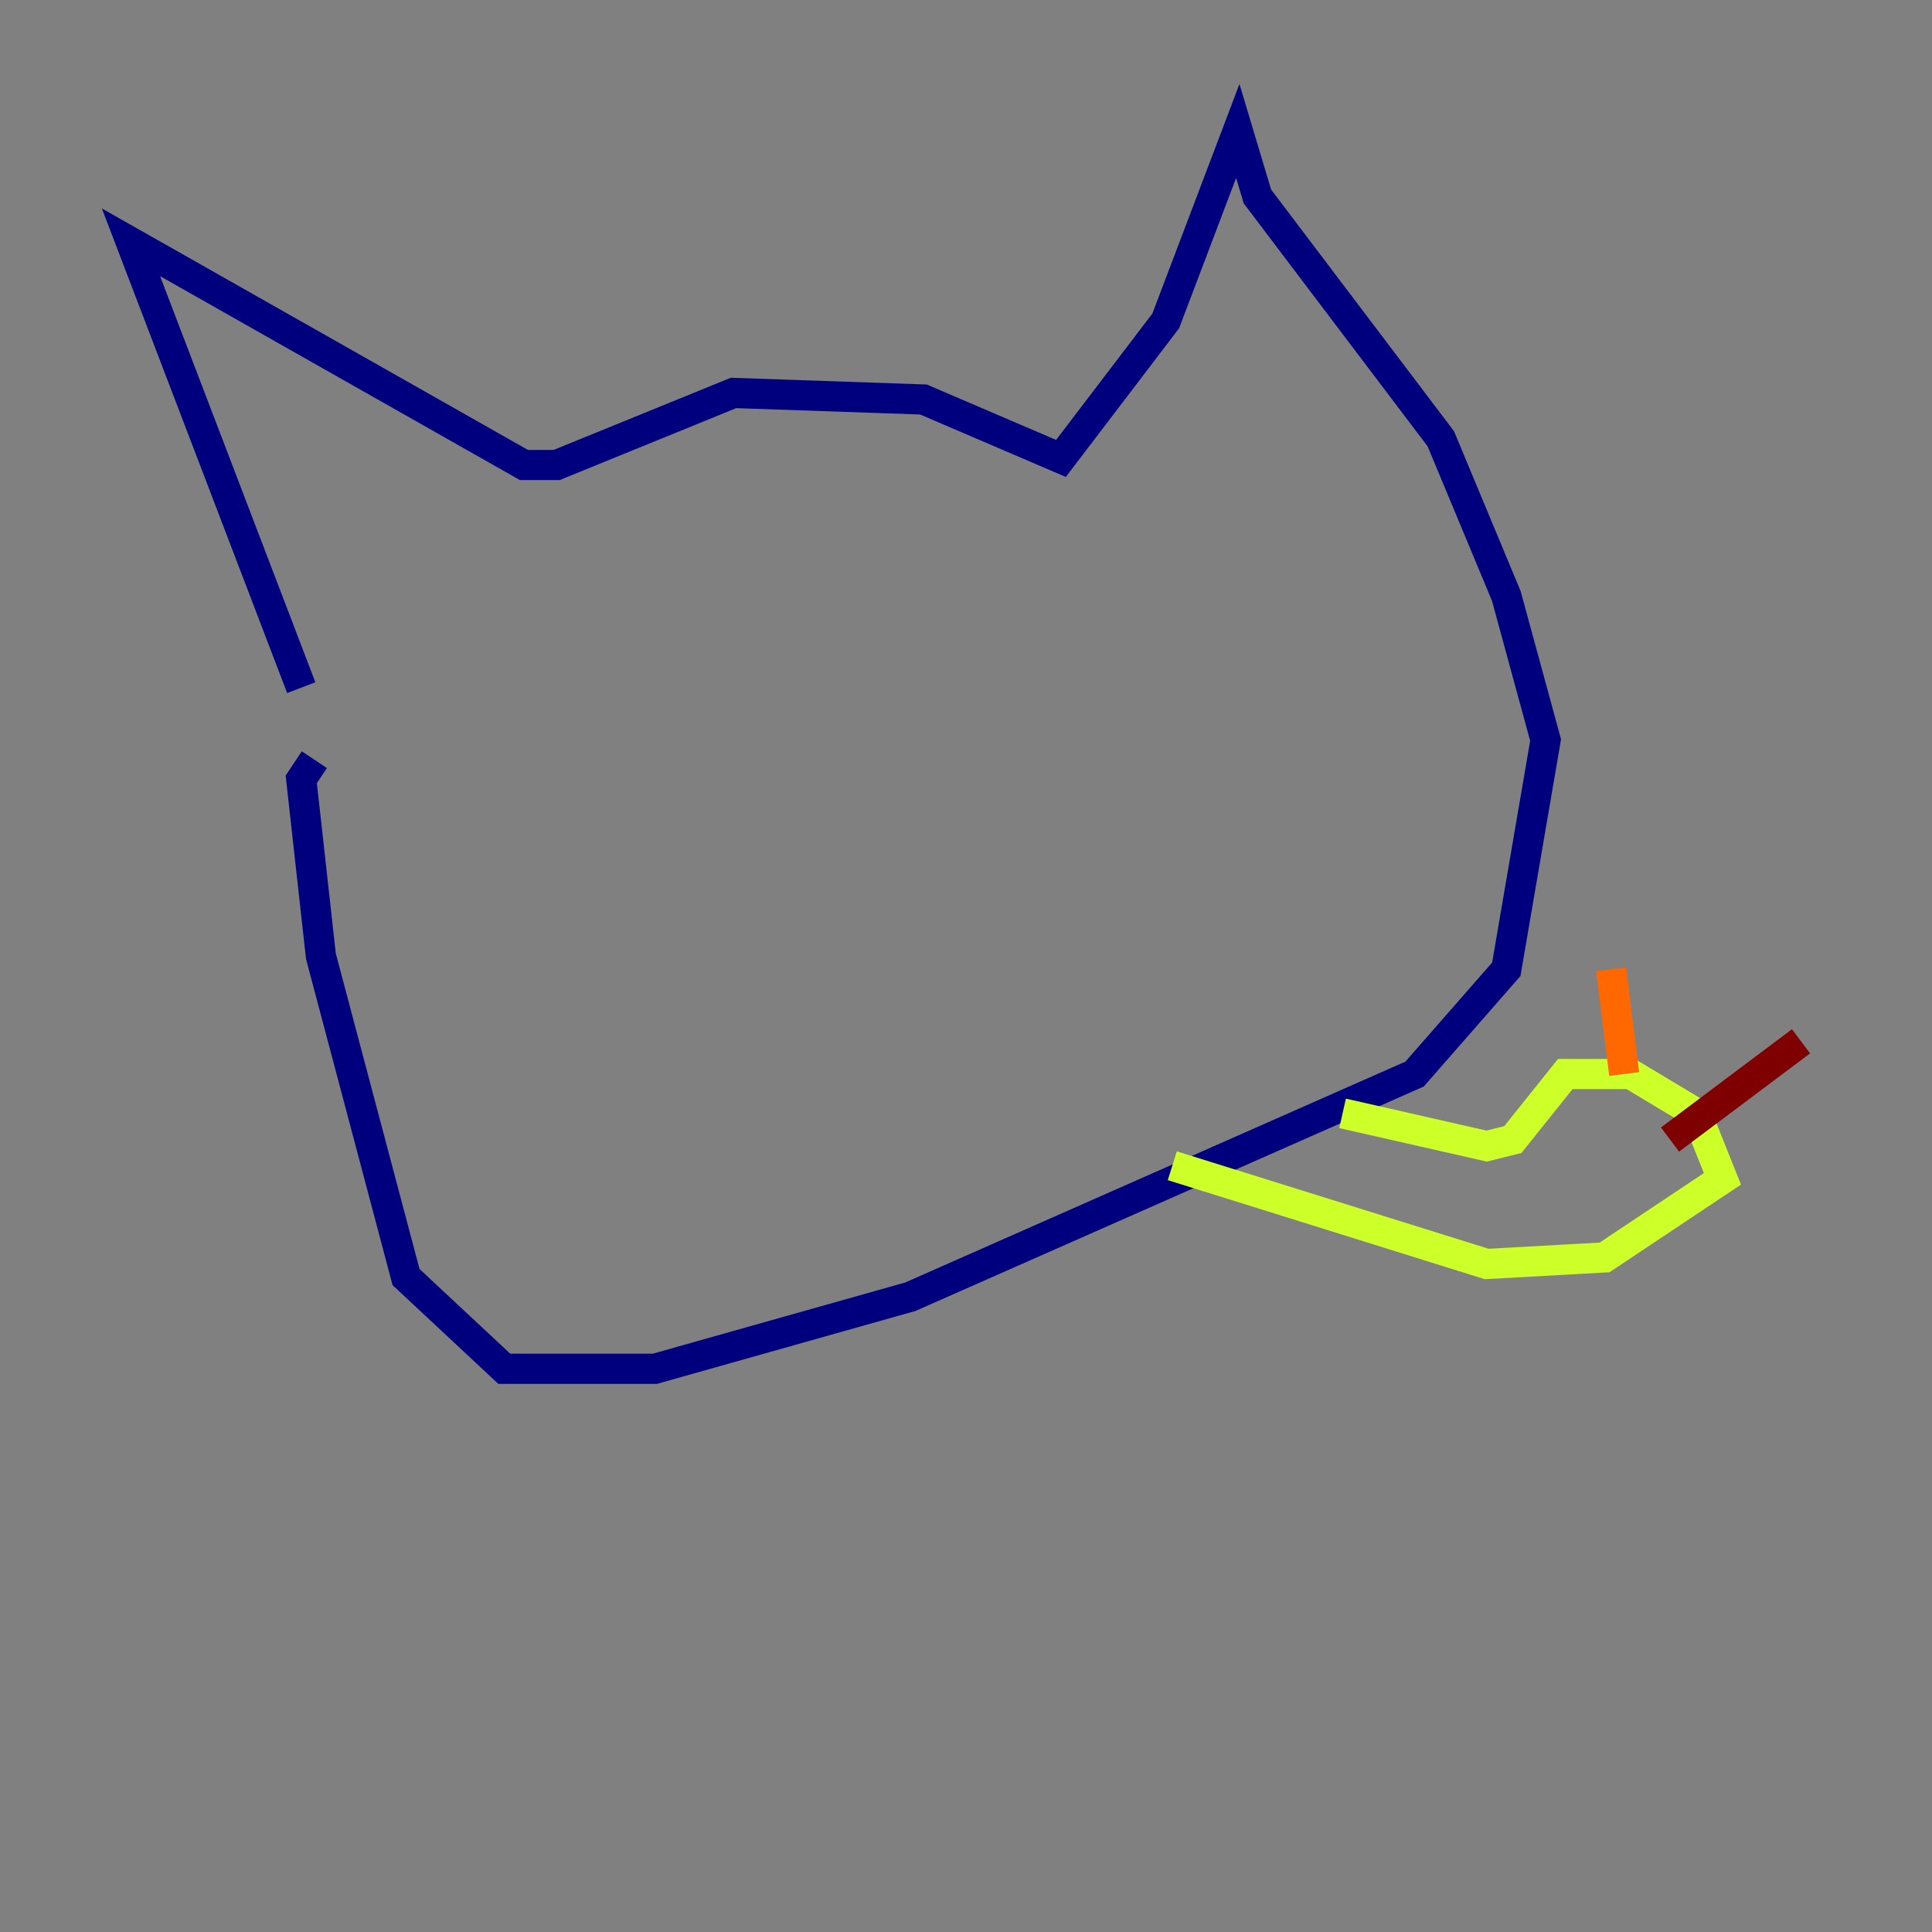 <?xml version="1.0" encoding="utf-8" ?>
<svg baseProfile="tiny" height="128" version="1.2" viewBox="0,0,128,128" width="128" xmlns="http://www.w3.org/2000/svg" xmlns:ev="http://www.w3.org/2001/xml-events" xmlns:xlink="http://www.w3.org/1999/xlink"><rect x="0" y="0" width="128" height="128" fill="#808080" stroke="none"/><defs /><polyline fill="none" points="19.959,45.559 8.678,16.054 34.712,30.807 36.881,30.807 48.597,26.034 61.18,26.468 70.291,30.373 77.234,21.261 82.007,8.678 83.308,13.017 95.458,29.071 99.797,39.485 102.4,49.031 99.797,64.217 93.722,71.159 60.312,85.912 43.39,90.685 33.41,90.685 26.902,84.61 21.261,63.349 19.959,51.634 20.827,50.332" stroke="#00007f" stroke-width="2" /><polyline fill="none" points="38.183,45.559 38.183,45.559" stroke="#004cff" stroke-width="2" /><polyline fill="none" points="83.308,47.729 83.308,47.729" stroke="#29ffcd" stroke-width="2" /><polyline fill="none" points="88.949,73.763 98.495,75.932 100.231,75.498 103.702,71.159 108.041,71.159 112.38,73.763 114.115,78.102 106.305,83.308 98.495,83.742 77.668,77.234" stroke="#cdff29" stroke-width="2" /><polyline fill="none" points="106.739,64.217 107.607,71.159" stroke="#ff6700" stroke-width="2" /><polyline fill="none" points="119.322,68.99 110.644,75.498" stroke="#7f0000" stroke-width="2" /></svg>